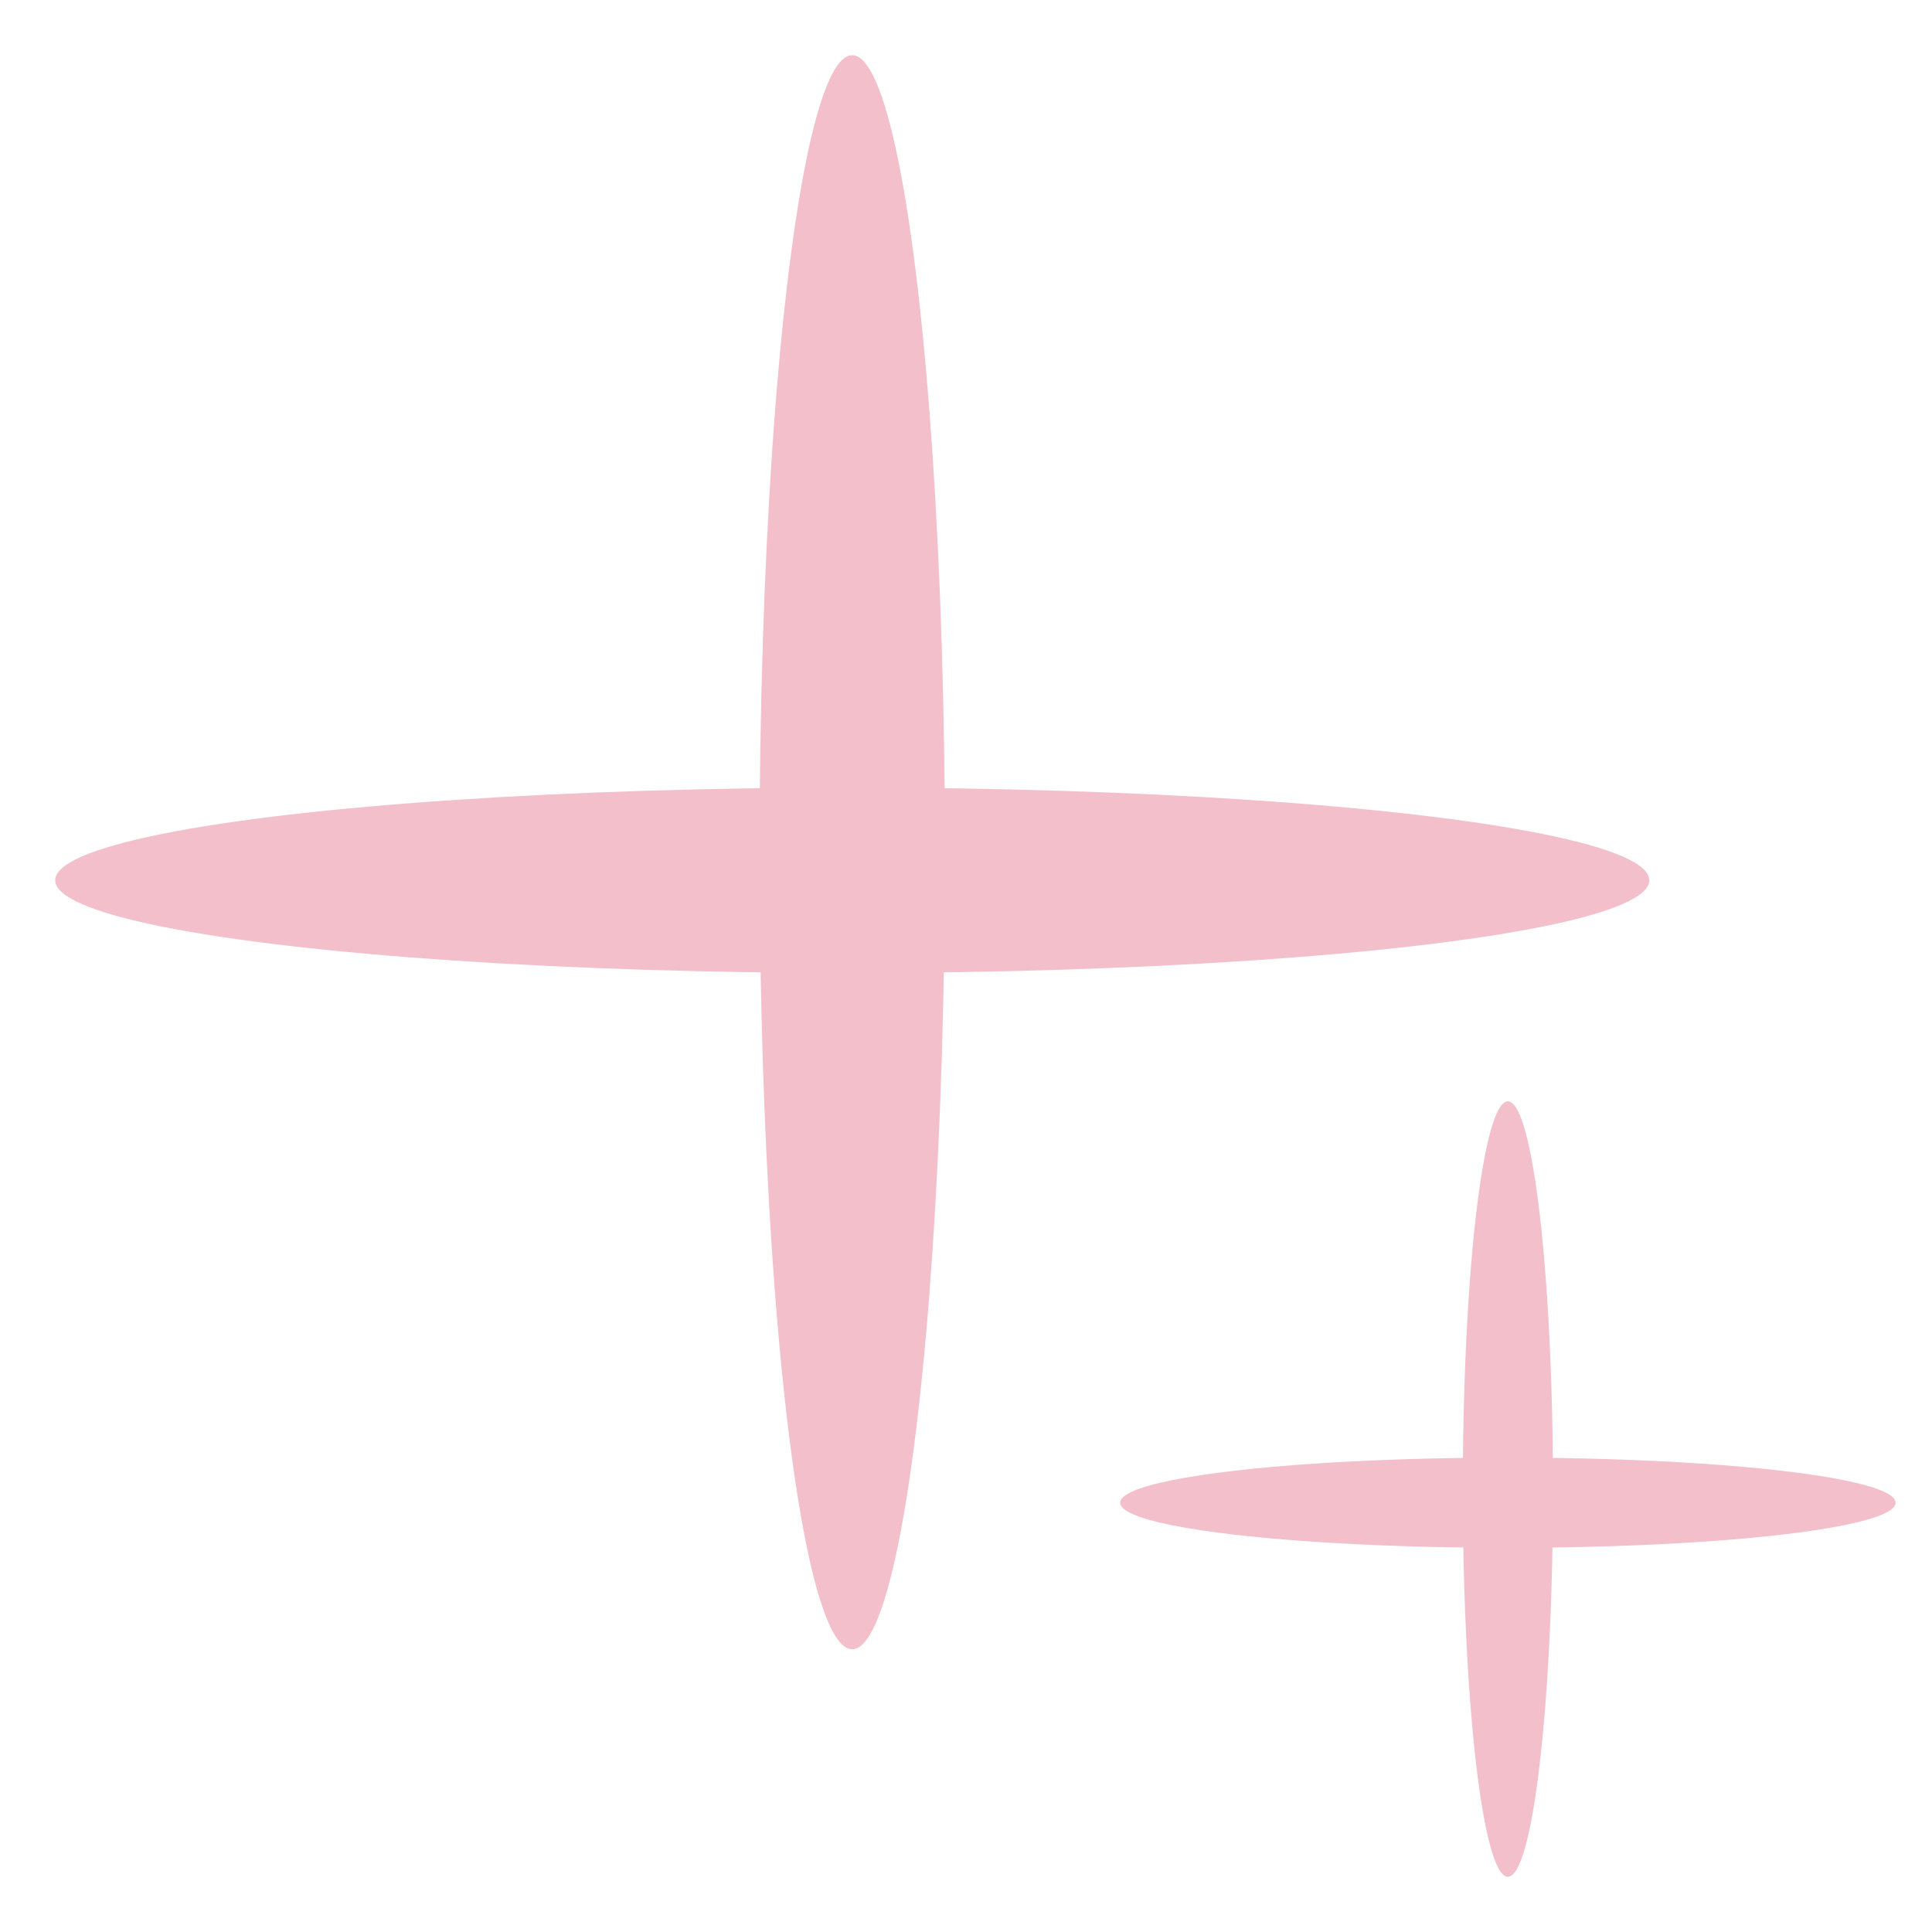 <svg width="35" height="35" viewBox="0 0 35 35" fill="none" xmlns="http://www.w3.org/2000/svg">
<ellipse cx="27.317" cy="26.976" rx="0.817" ry="7.024" fill="#F2BFCB"/>
<ellipse cx="27.317" cy="27.223" rx="0.817" ry="7.024" transform="rotate(-90 27.317 27.223)" fill="#F2BFCB"/>
<ellipse cx="15.439" cy="15.439" rx="1.679" ry="14.439" fill="#F2BFCB"/>
<ellipse cx="15.439" cy="15.947" rx="1.679" ry="14.439" transform="rotate(-90 15.439 15.947)" fill="#F2BFCB"/>
</svg>
